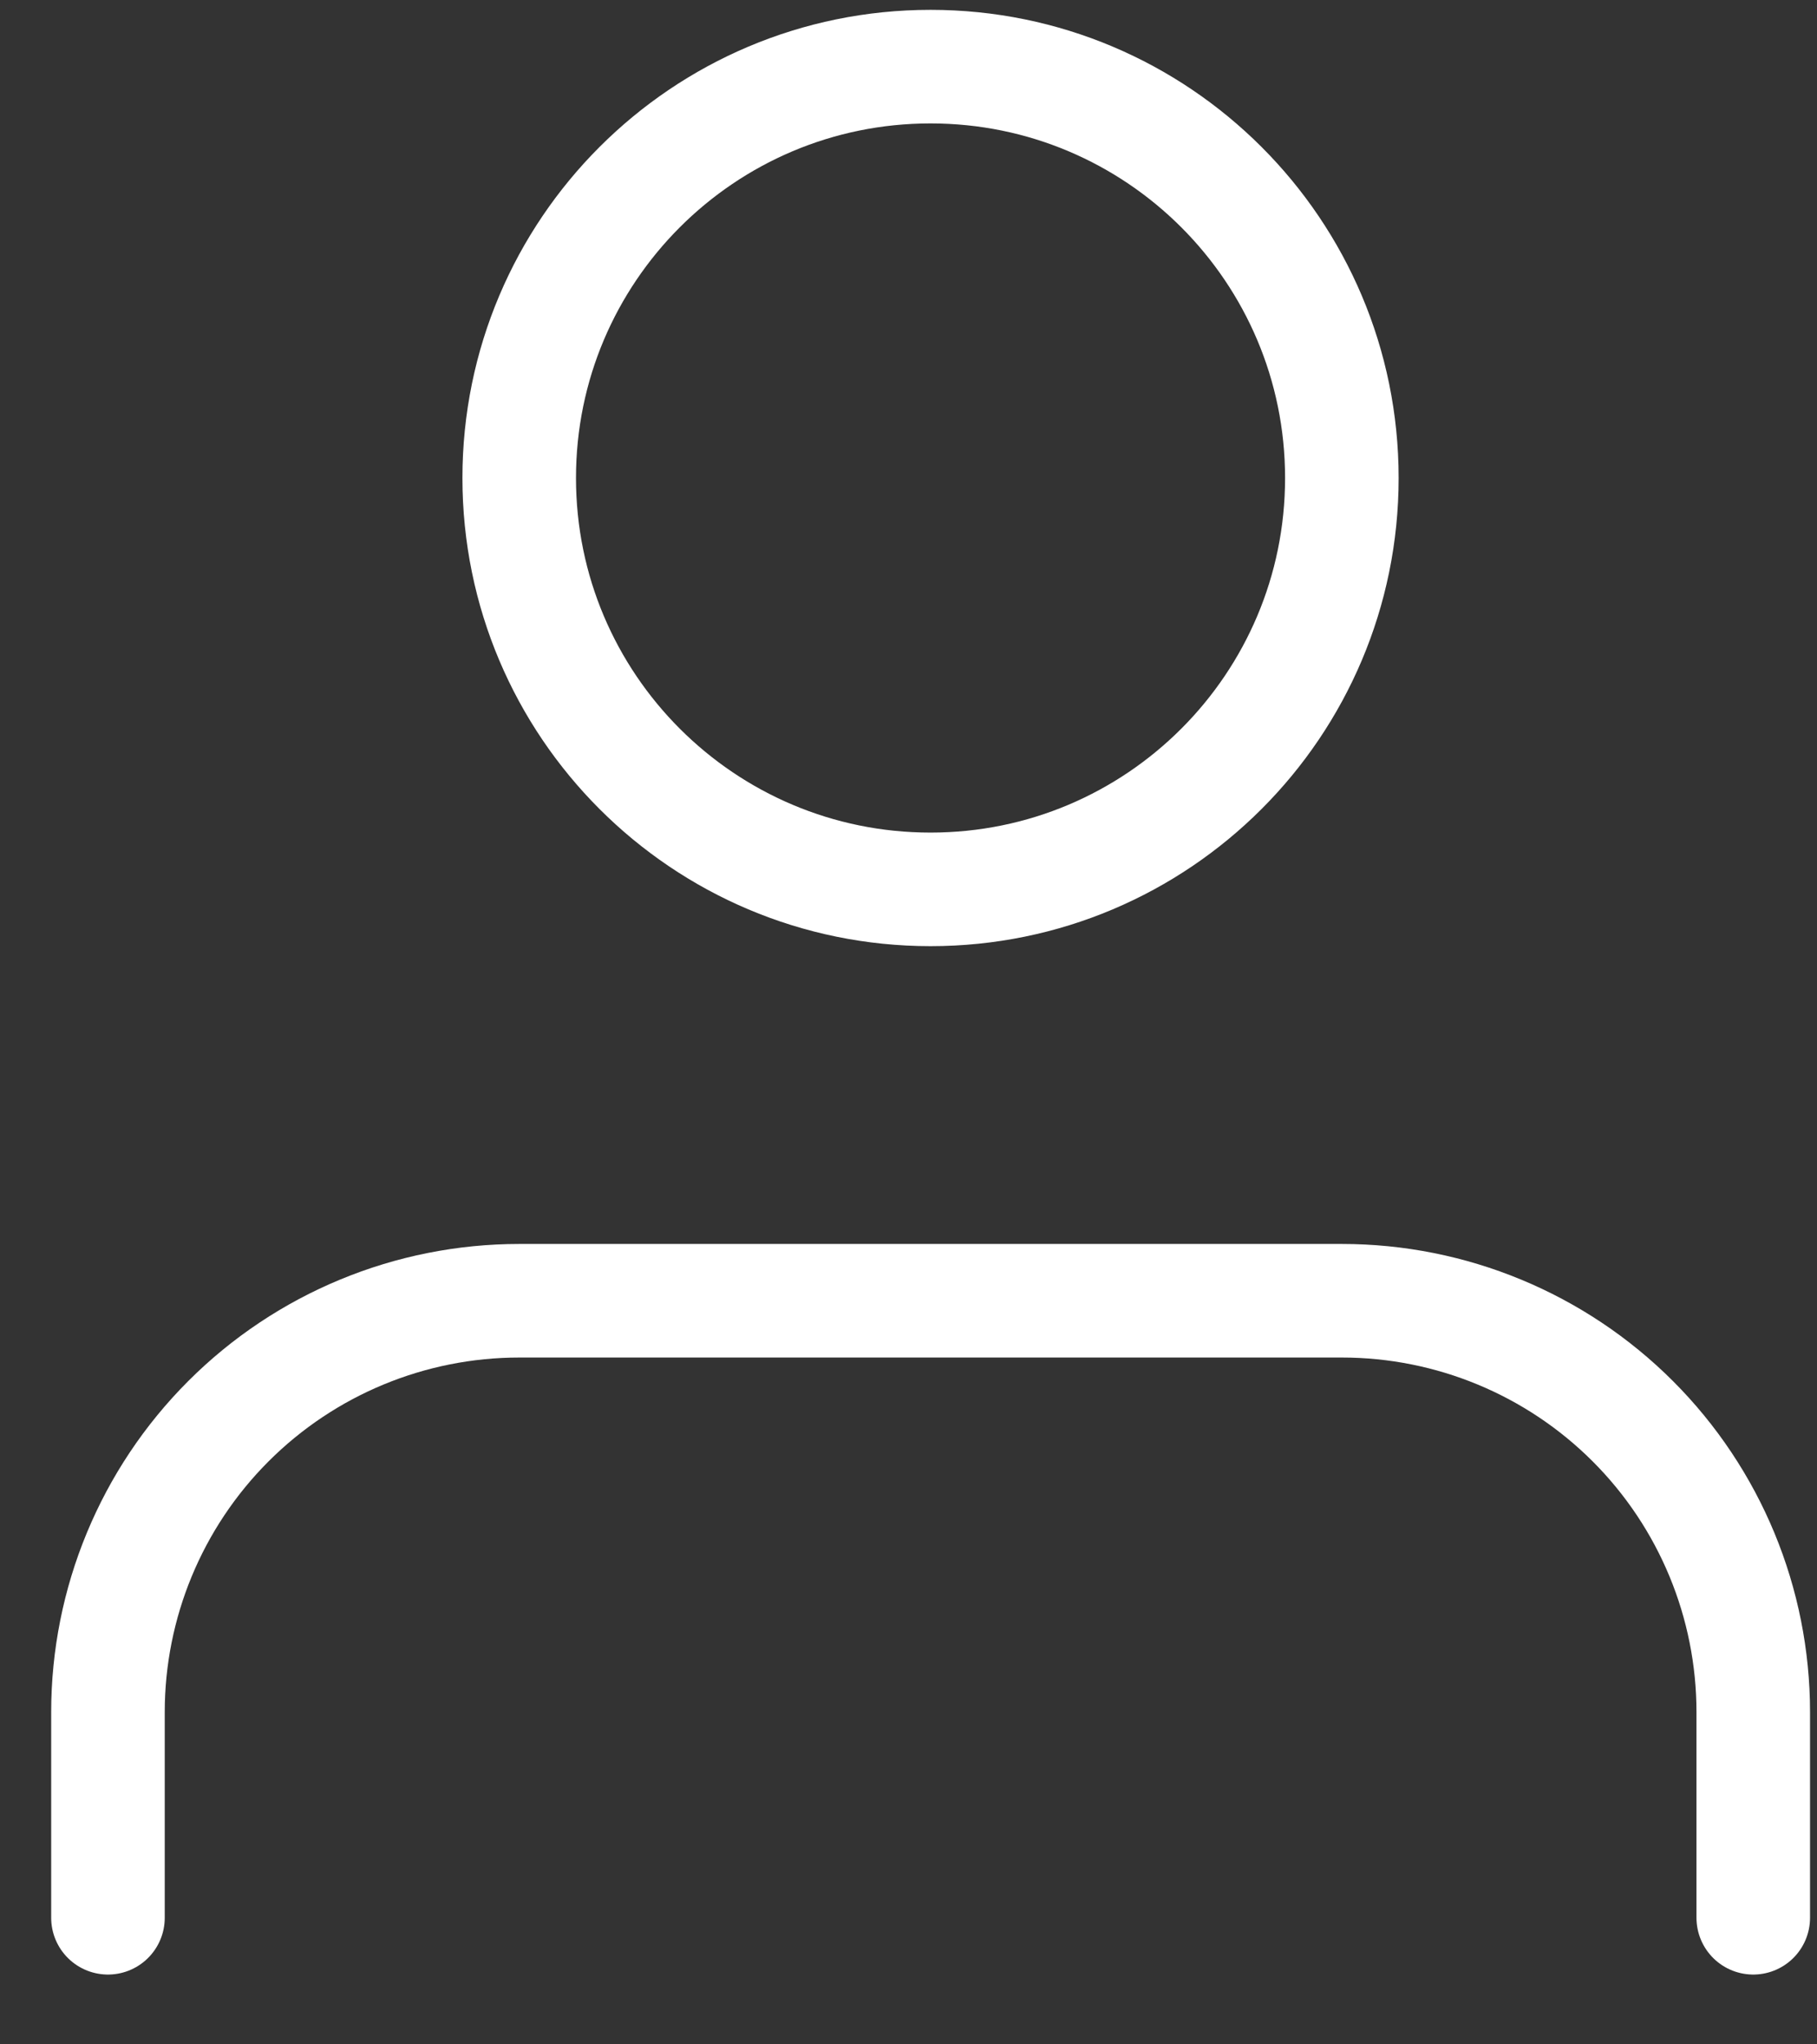 <svg width="24" height="27" viewBox="0 0 24 27" fill="none" xmlns="http://www.w3.org/2000/svg">
<rect x="0" y="0" width="24" height="27" fill="#333333" stroke="none"/>
<path d="M23.158 25.328V22.612C23.158 21.171 22.586 19.789 21.567 18.77C20.548 17.751 19.166 17.179 17.725 17.179H6.859C5.418 17.179 4.036 17.751 3.017 18.77C1.998 19.789 1.426 21.171 1.426 22.612V25.328" stroke="white" stroke-width="1.5" stroke-linecap="round" stroke-linejoin="round"/>
<path d="M12.291 11.746C15.292 11.746 17.724 9.314 17.724 6.313C17.724 3.312 15.292 0.88 12.291 0.88C9.291 0.88 6.858 3.312 6.858 6.313C6.858 9.314 9.291 11.746 12.291 11.746Z" stroke="white" stroke-width="1.5" stroke-linecap="round" stroke-linejoin="round"/>
</svg>
